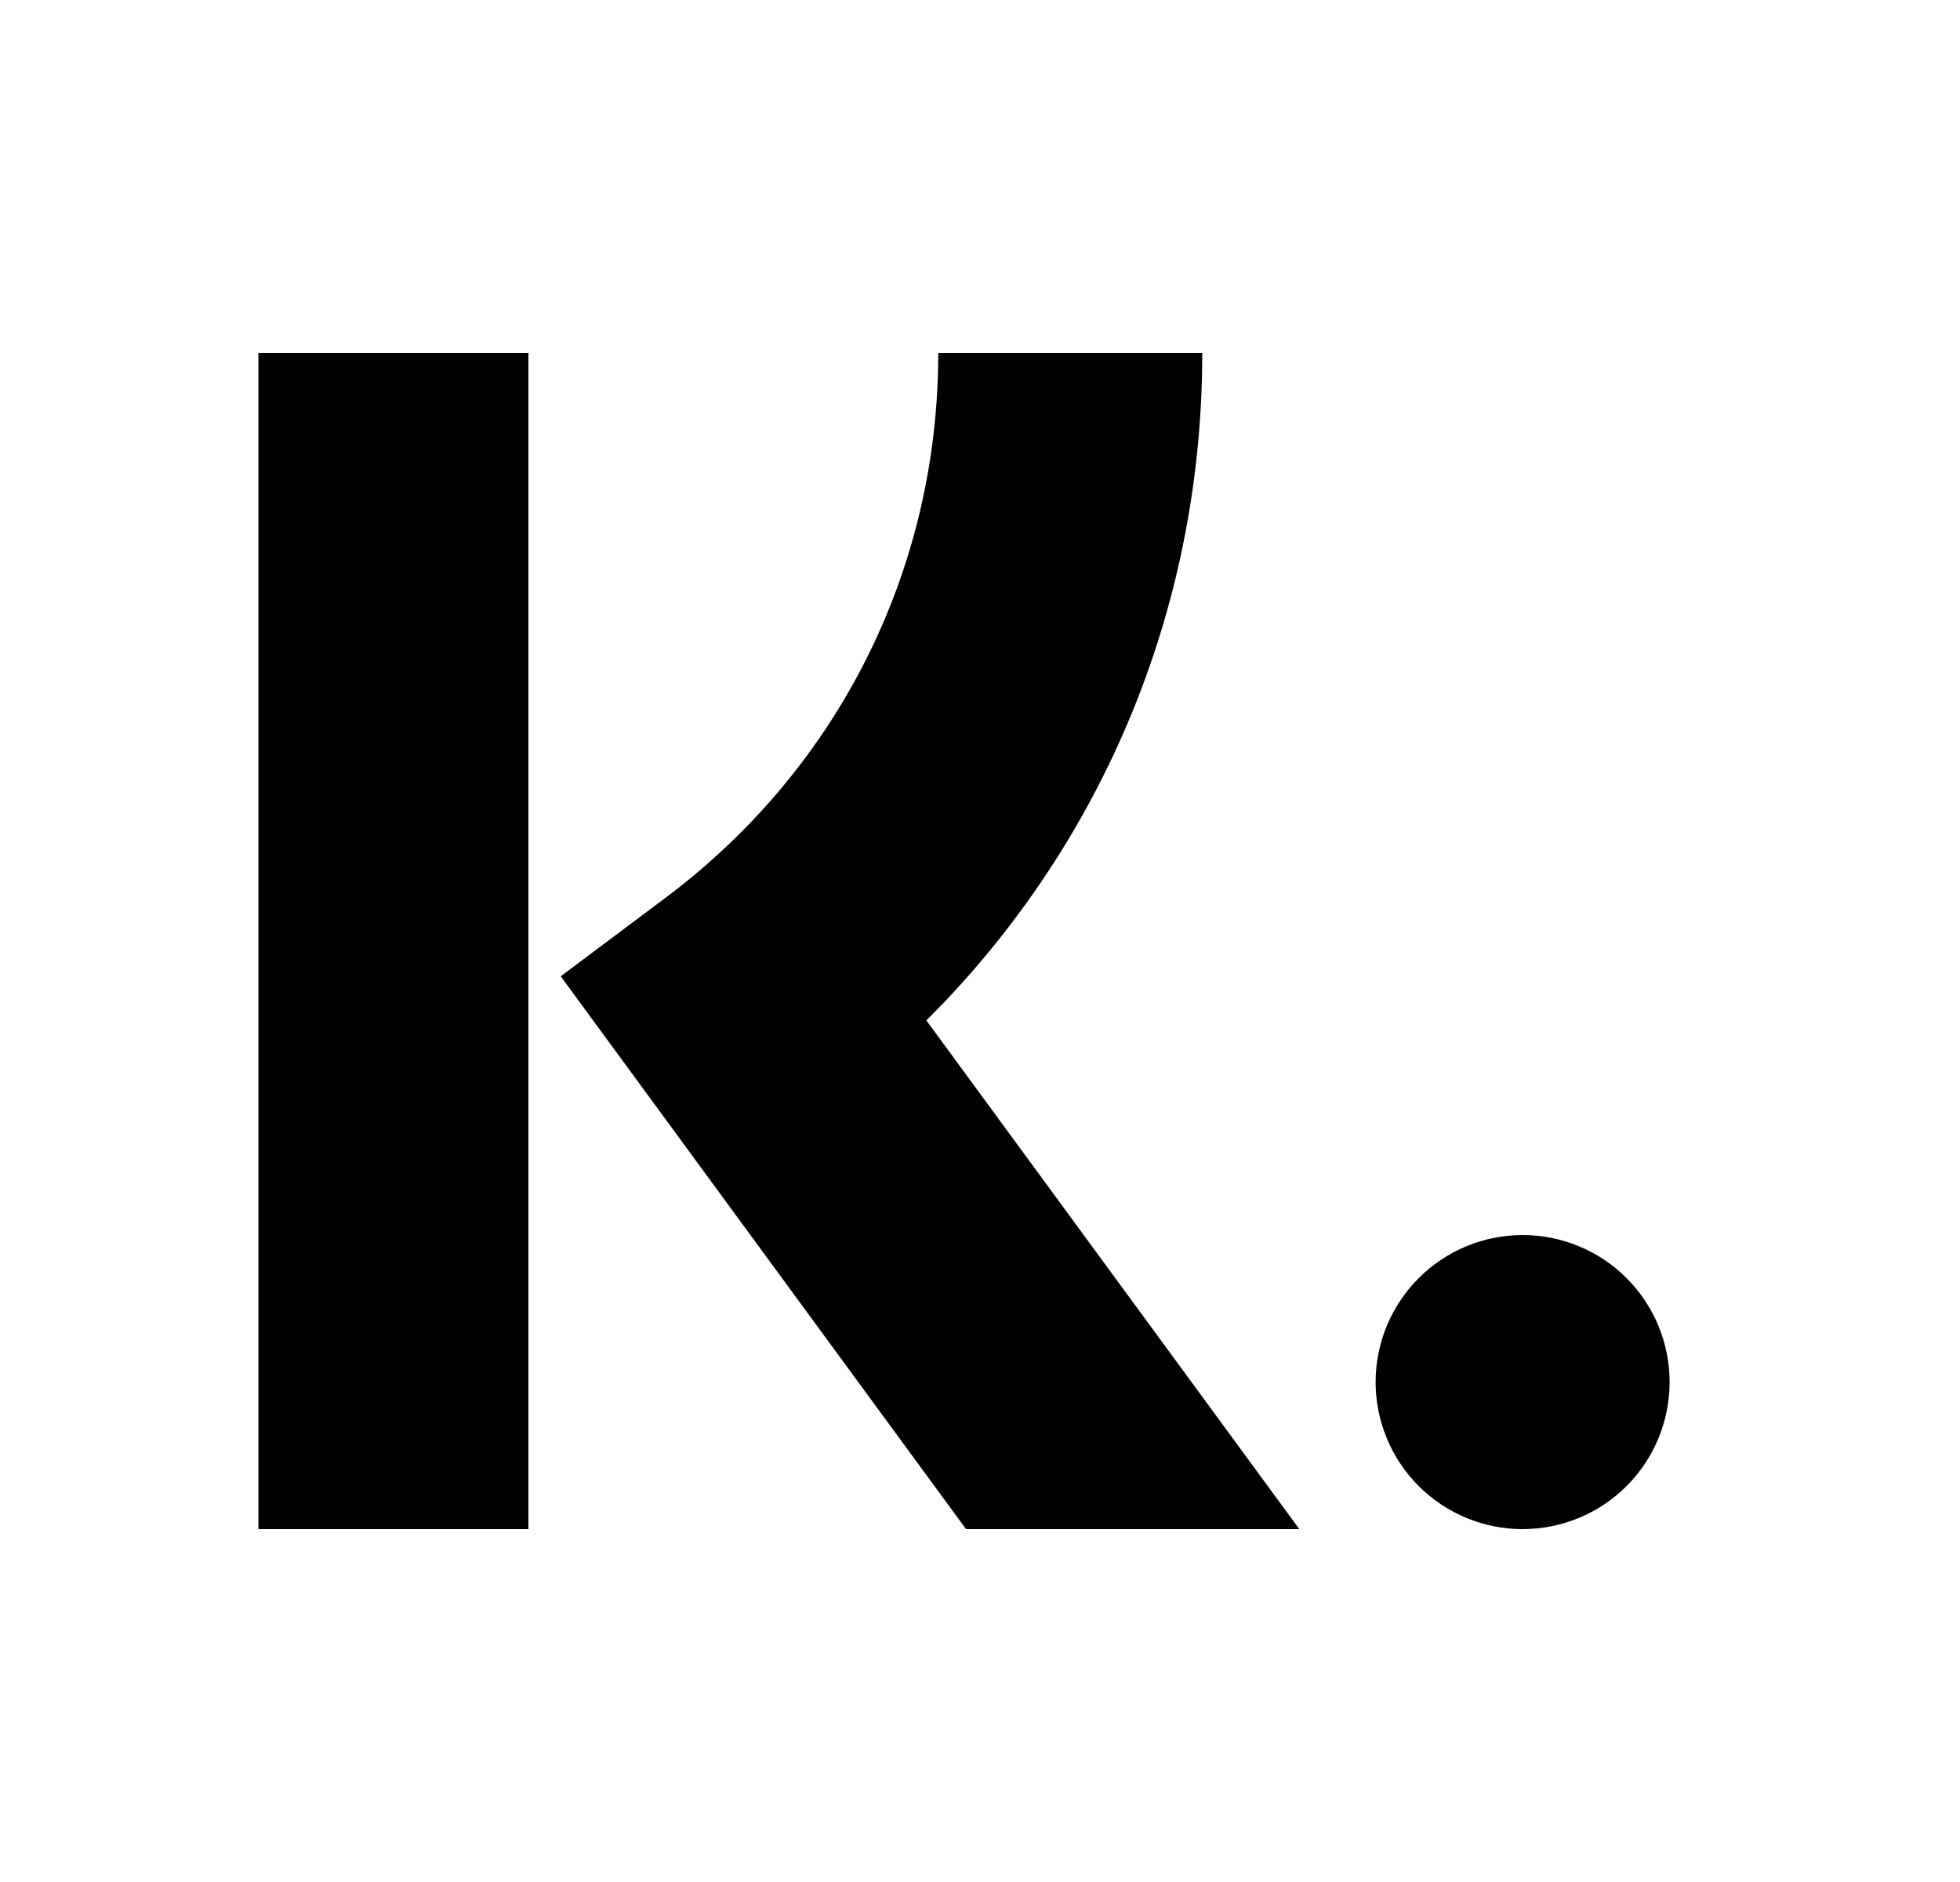 <svg width="25" height="24" viewBox="0 0 25 24" fill="none" xmlns="http://www.w3.org/2000/svg">
<path d="M6.74 4.5V19.5H3.296V4.5H6.74ZM15.335 4.5C15.335 7.646 14.148 10.579 12.024 12.801L11.816 13.013L16.573 19.5H12.322L7.152 12.45L8.486 11.451C10.63 9.846 11.888 7.418 11.964 4.758L11.968 4.5H15.335ZM19.421 15.75C19.919 15.75 20.396 15.947 20.747 16.299C21.099 16.651 21.296 17.128 21.296 17.625C21.296 18.122 21.099 18.599 20.747 18.951C20.396 19.302 19.919 19.5 19.421 19.5C18.924 19.5 18.447 19.302 18.096 18.951C17.744 18.599 17.546 18.122 17.546 17.625C17.546 17.128 17.744 16.651 18.096 16.299C18.447 15.947 18.924 15.75 19.421 15.75Z" fill="black"/>
</svg>
